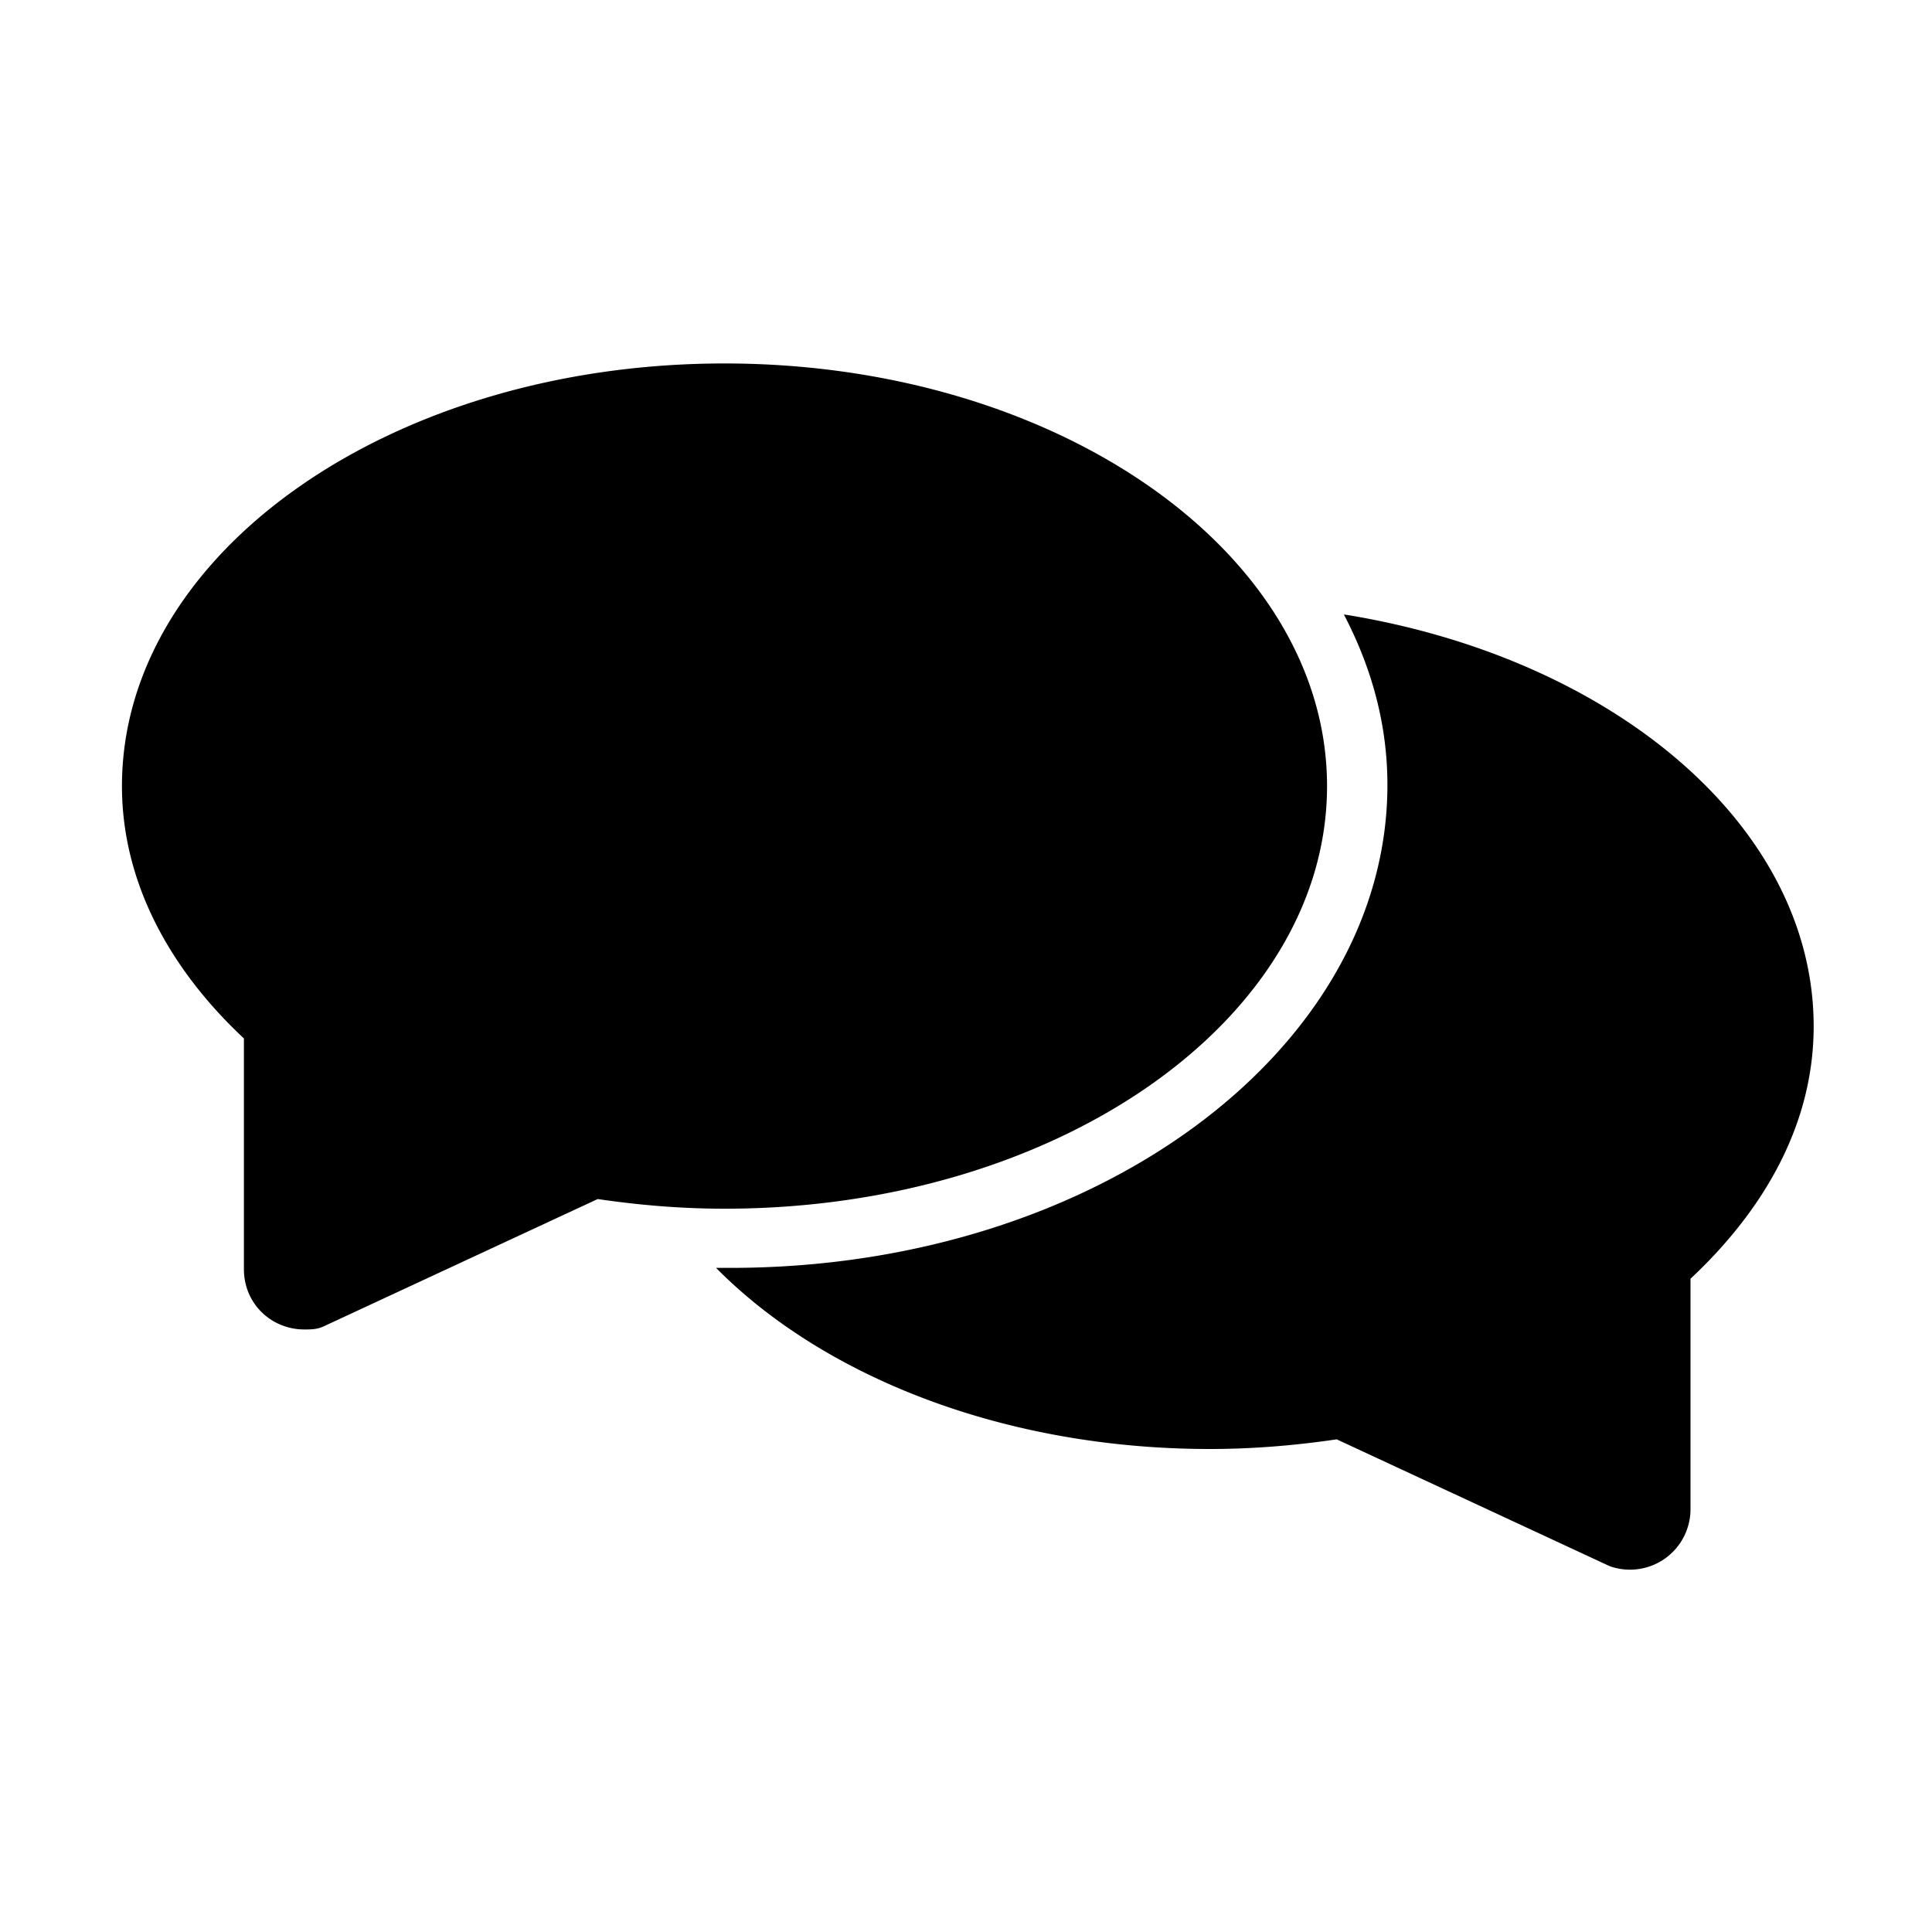 <svg xmlns="http://www.w3.org/2000/svg" fill="none" viewBox="0 0 16 16">
    <path fill="currentColor" fill-rule="evenodd" d="M1.01 6.51c0-1.93 2.23-3.5 4.99-3.5 2.76 0 4.99 1.57 4.99 3.5s-2.23 3.5-4.99 3.5c-.36 0-.71-.03-1.05-.08l-2.26 1.05c-.06.03-.11.03-.17.03-.27 0-.5-.21-.5-.5V8.6c-.62-.58-1.01-1.3-1.01-2.09Zm10.48-.01c0-.5-.13-.97-.36-1.41h.01c2.22.36 3.88 1.75 3.88 3.41 0 .79-.39 1.5-1.02 2.09v1.91a.501.501 0 0 1-.67.47l-2.26-1.05c-.34.05-.69.08-1.05.08-1.69 0-3.19-.59-4.09-1.5h.12c3.03 0 5.44-1.81 5.44-4Z" clip-rule="evenodd"/>
</svg>
